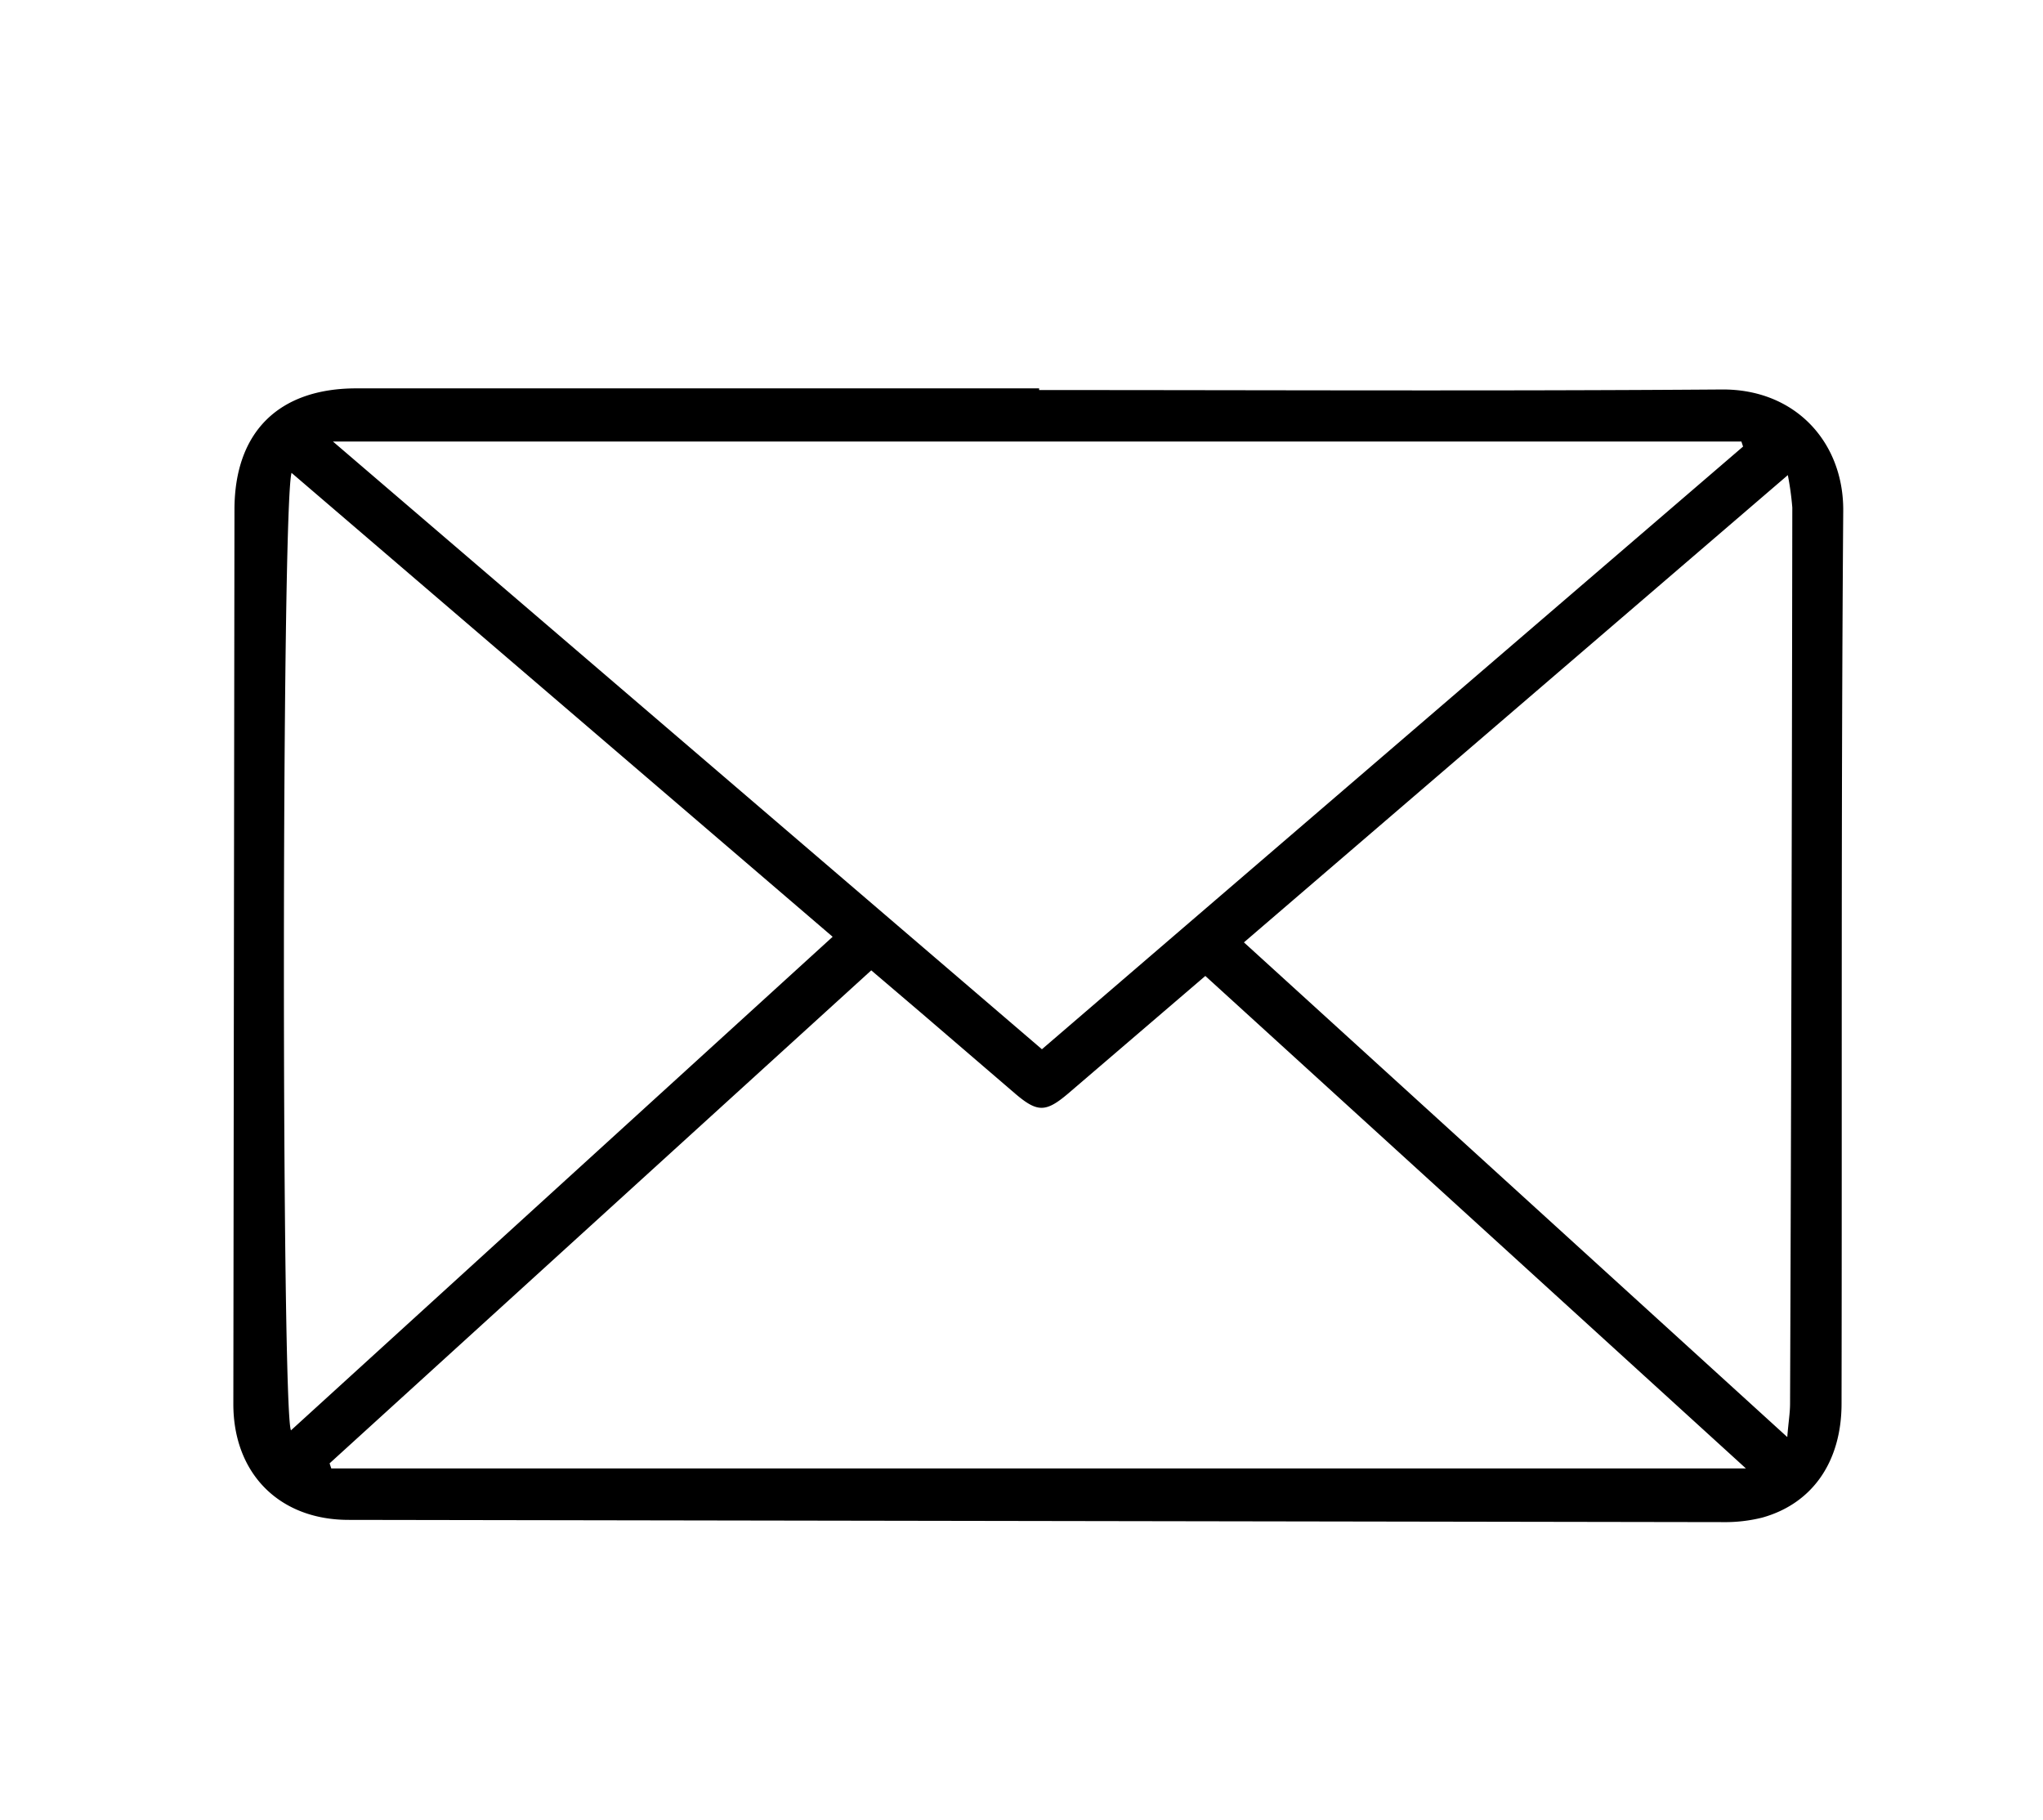 <svg xmlns="http://www.w3.org/2000/svg" viewBox="0 0 365.1 325.3"><g id="Capa_5" data-name="Capa 5"><path d="M185.7,69.7c40.7,0,81.4.2,122-.1,13.2-.1,21.8,9.5,21.7,21.7-.4,53.2-.2,106.3-.3,159.5,0,10.4-5.2,17.9-14.2,20.4a27.4,27.4,0,0,1-7,.8l-245.6-.4c-12.4,0-20.6-8.3-20.6-20.7q.1-79.8.2-159.8c0-13.9,7.9-21.7,21.8-21.7h122Zm.5,117.8L311.5,79.8l-.3-.9H59.5Zm-127.3,74,.3.9H312l-96.6-88-24.5,21c-4,3.4-5.5,3.4-9.4.1l-17-14.6-8.8-7.5Zm89.9-94.1L52.1,84.5c-1.8,6.4-1.8,167.9-.1,171.1Zm170.6,89.4c.2-2.6.5-4.3.5-6q.3-80,.4-160.1a52.8,52.8,0,0,0-.8-5.8l-97.2,83.5Z"/></g></svg>